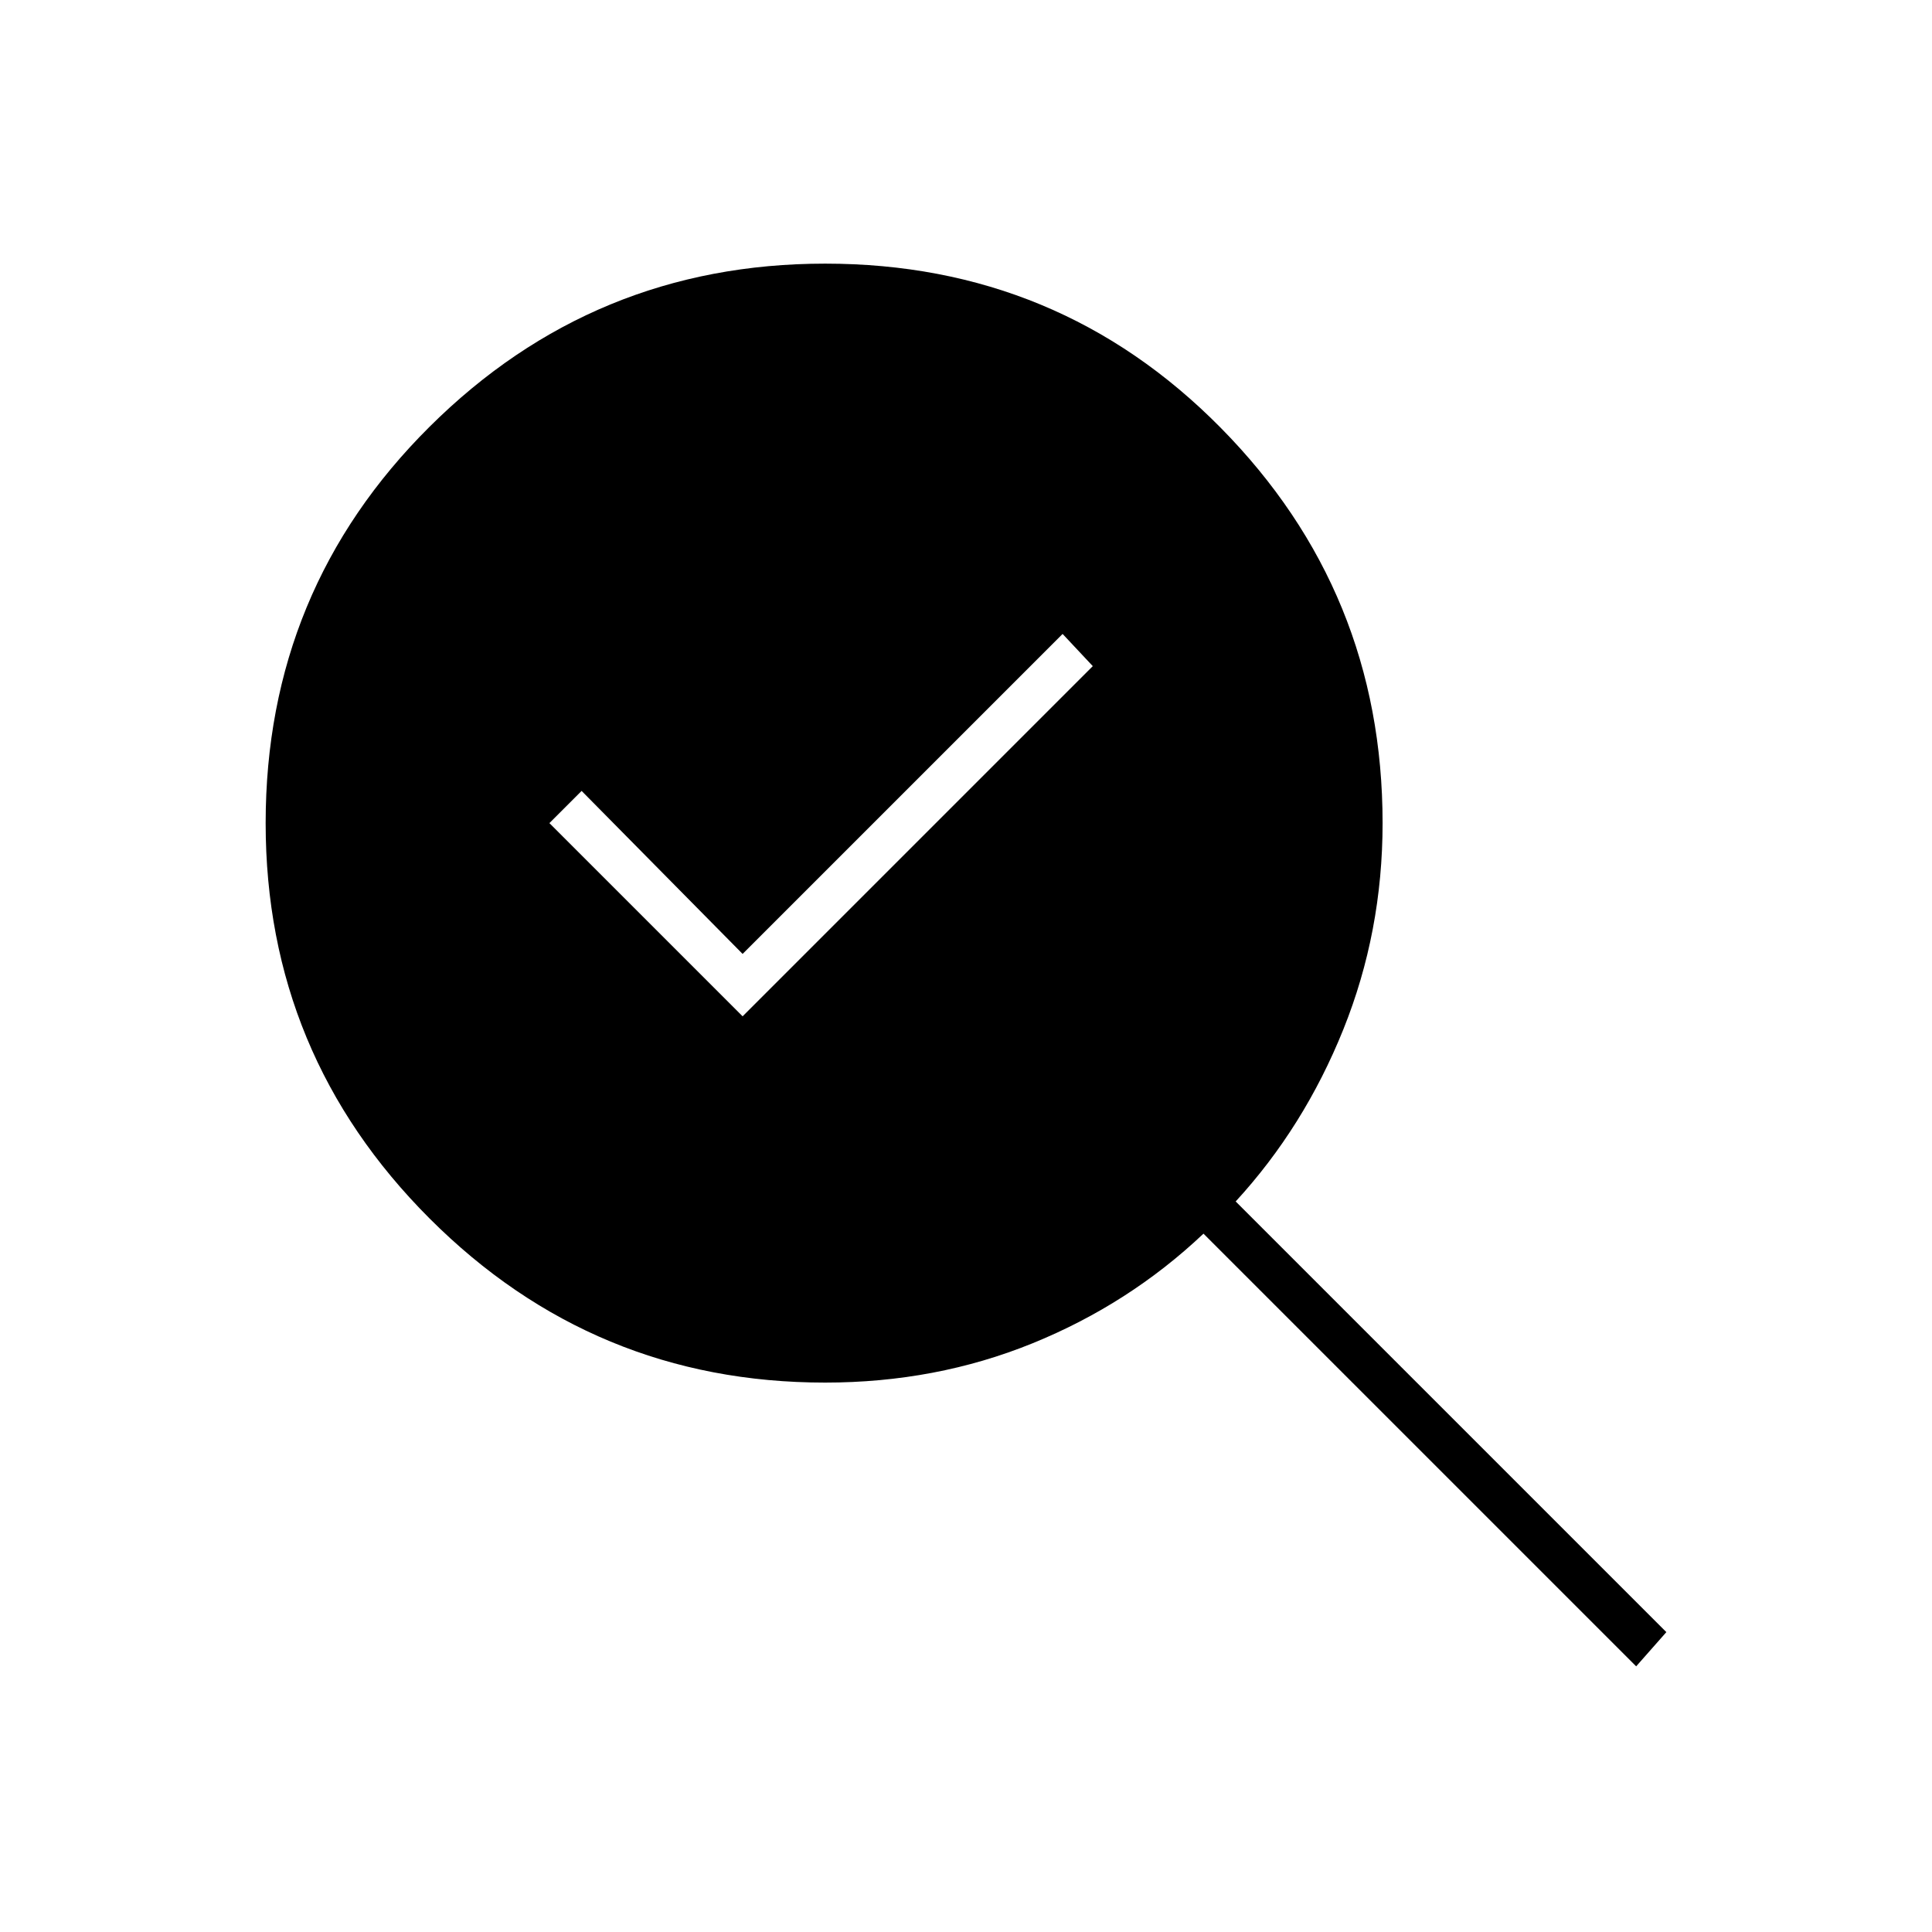 <svg xmlns="http://www.w3.org/2000/svg" height="48" viewBox="0 -960 960 960" width="48"><path d="m369-455 174-174-15-16-159 159-80-81-16 16 96 96Zm41 182q-115 0-196.5-81.5T132-551q0-116 81.5-197T410-829q116 0 196.5 81.5T687-551q0 54-19.5 102.5T614-363l214 214-15 17-215-215q-37 35-85 54.5T410-273Z"/></svg>